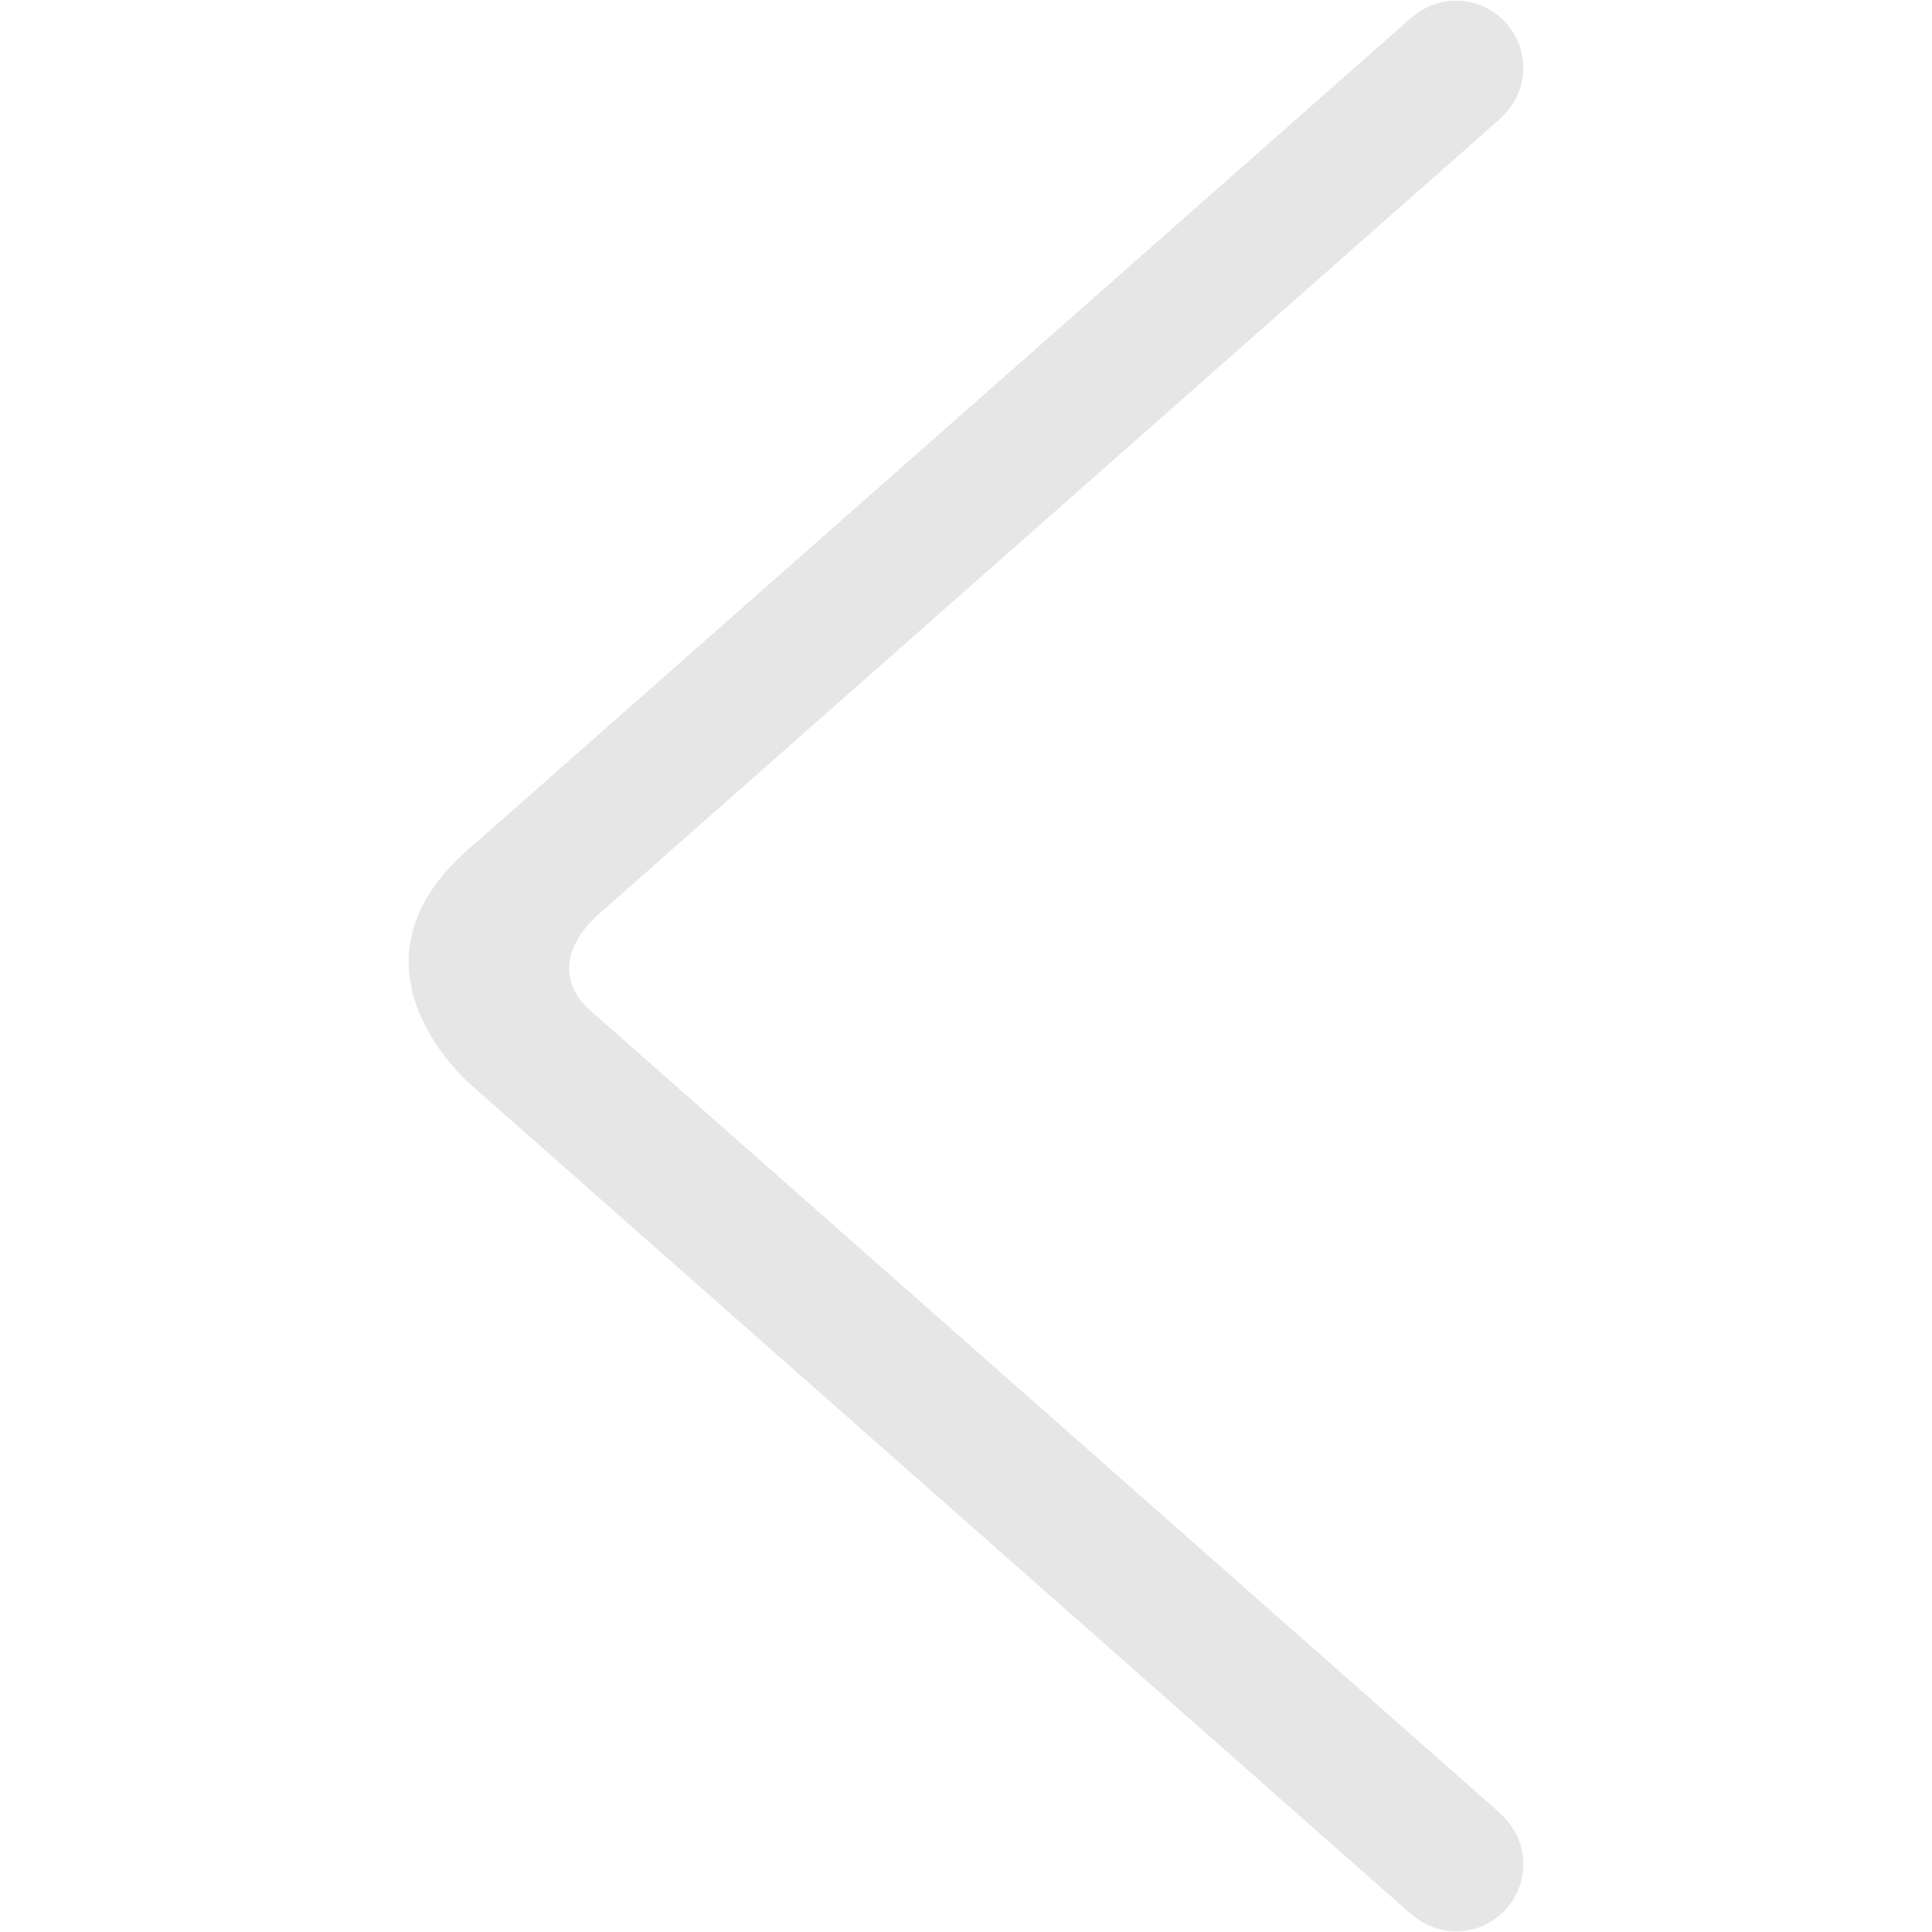 <?xml version="1.0" standalone="no"?><!DOCTYPE svg PUBLIC "-//W3C//DTD SVG 1.1//EN" "http://www.w3.org/Graphics/SVG/1.1/DTD/svg11.dtd"><svg t="1513386085182" class="icon" style="" viewBox="0 0 1024 1024" version="1.1" xmlns="http://www.w3.org/2000/svg" p-id="1855" xmlns:xlink="http://www.w3.org/1999/xlink" width="200" height="200"><defs><style type="text/css"></style></defs><path d="M795.237 961.336l0.081-0.107L311.742 534.583c-5.39-4.955-21.87-23.755 4.226-48.882l479.349-422.926-0.081-0.135c7.379-6.517 12.146-15.998 12.146-26.61 0-19.714-15.97-35.684-35.658-35.684-9.047 0-17.207 3.476-23.509 9.024l-0.081-0.109L252.384 446.572c-78.988 64.31-2.505 128.622-2.505 128.622l498.255 439.545 0.081-0.135c6.302 5.547 14.462 9.049 23.509 9.049 19.688 0 35.658-15.995 35.658-35.684C807.382 977.333 802.616 967.851 795.237 961.336z" p-id="1856" fill="#e6e6e6"></path></svg>